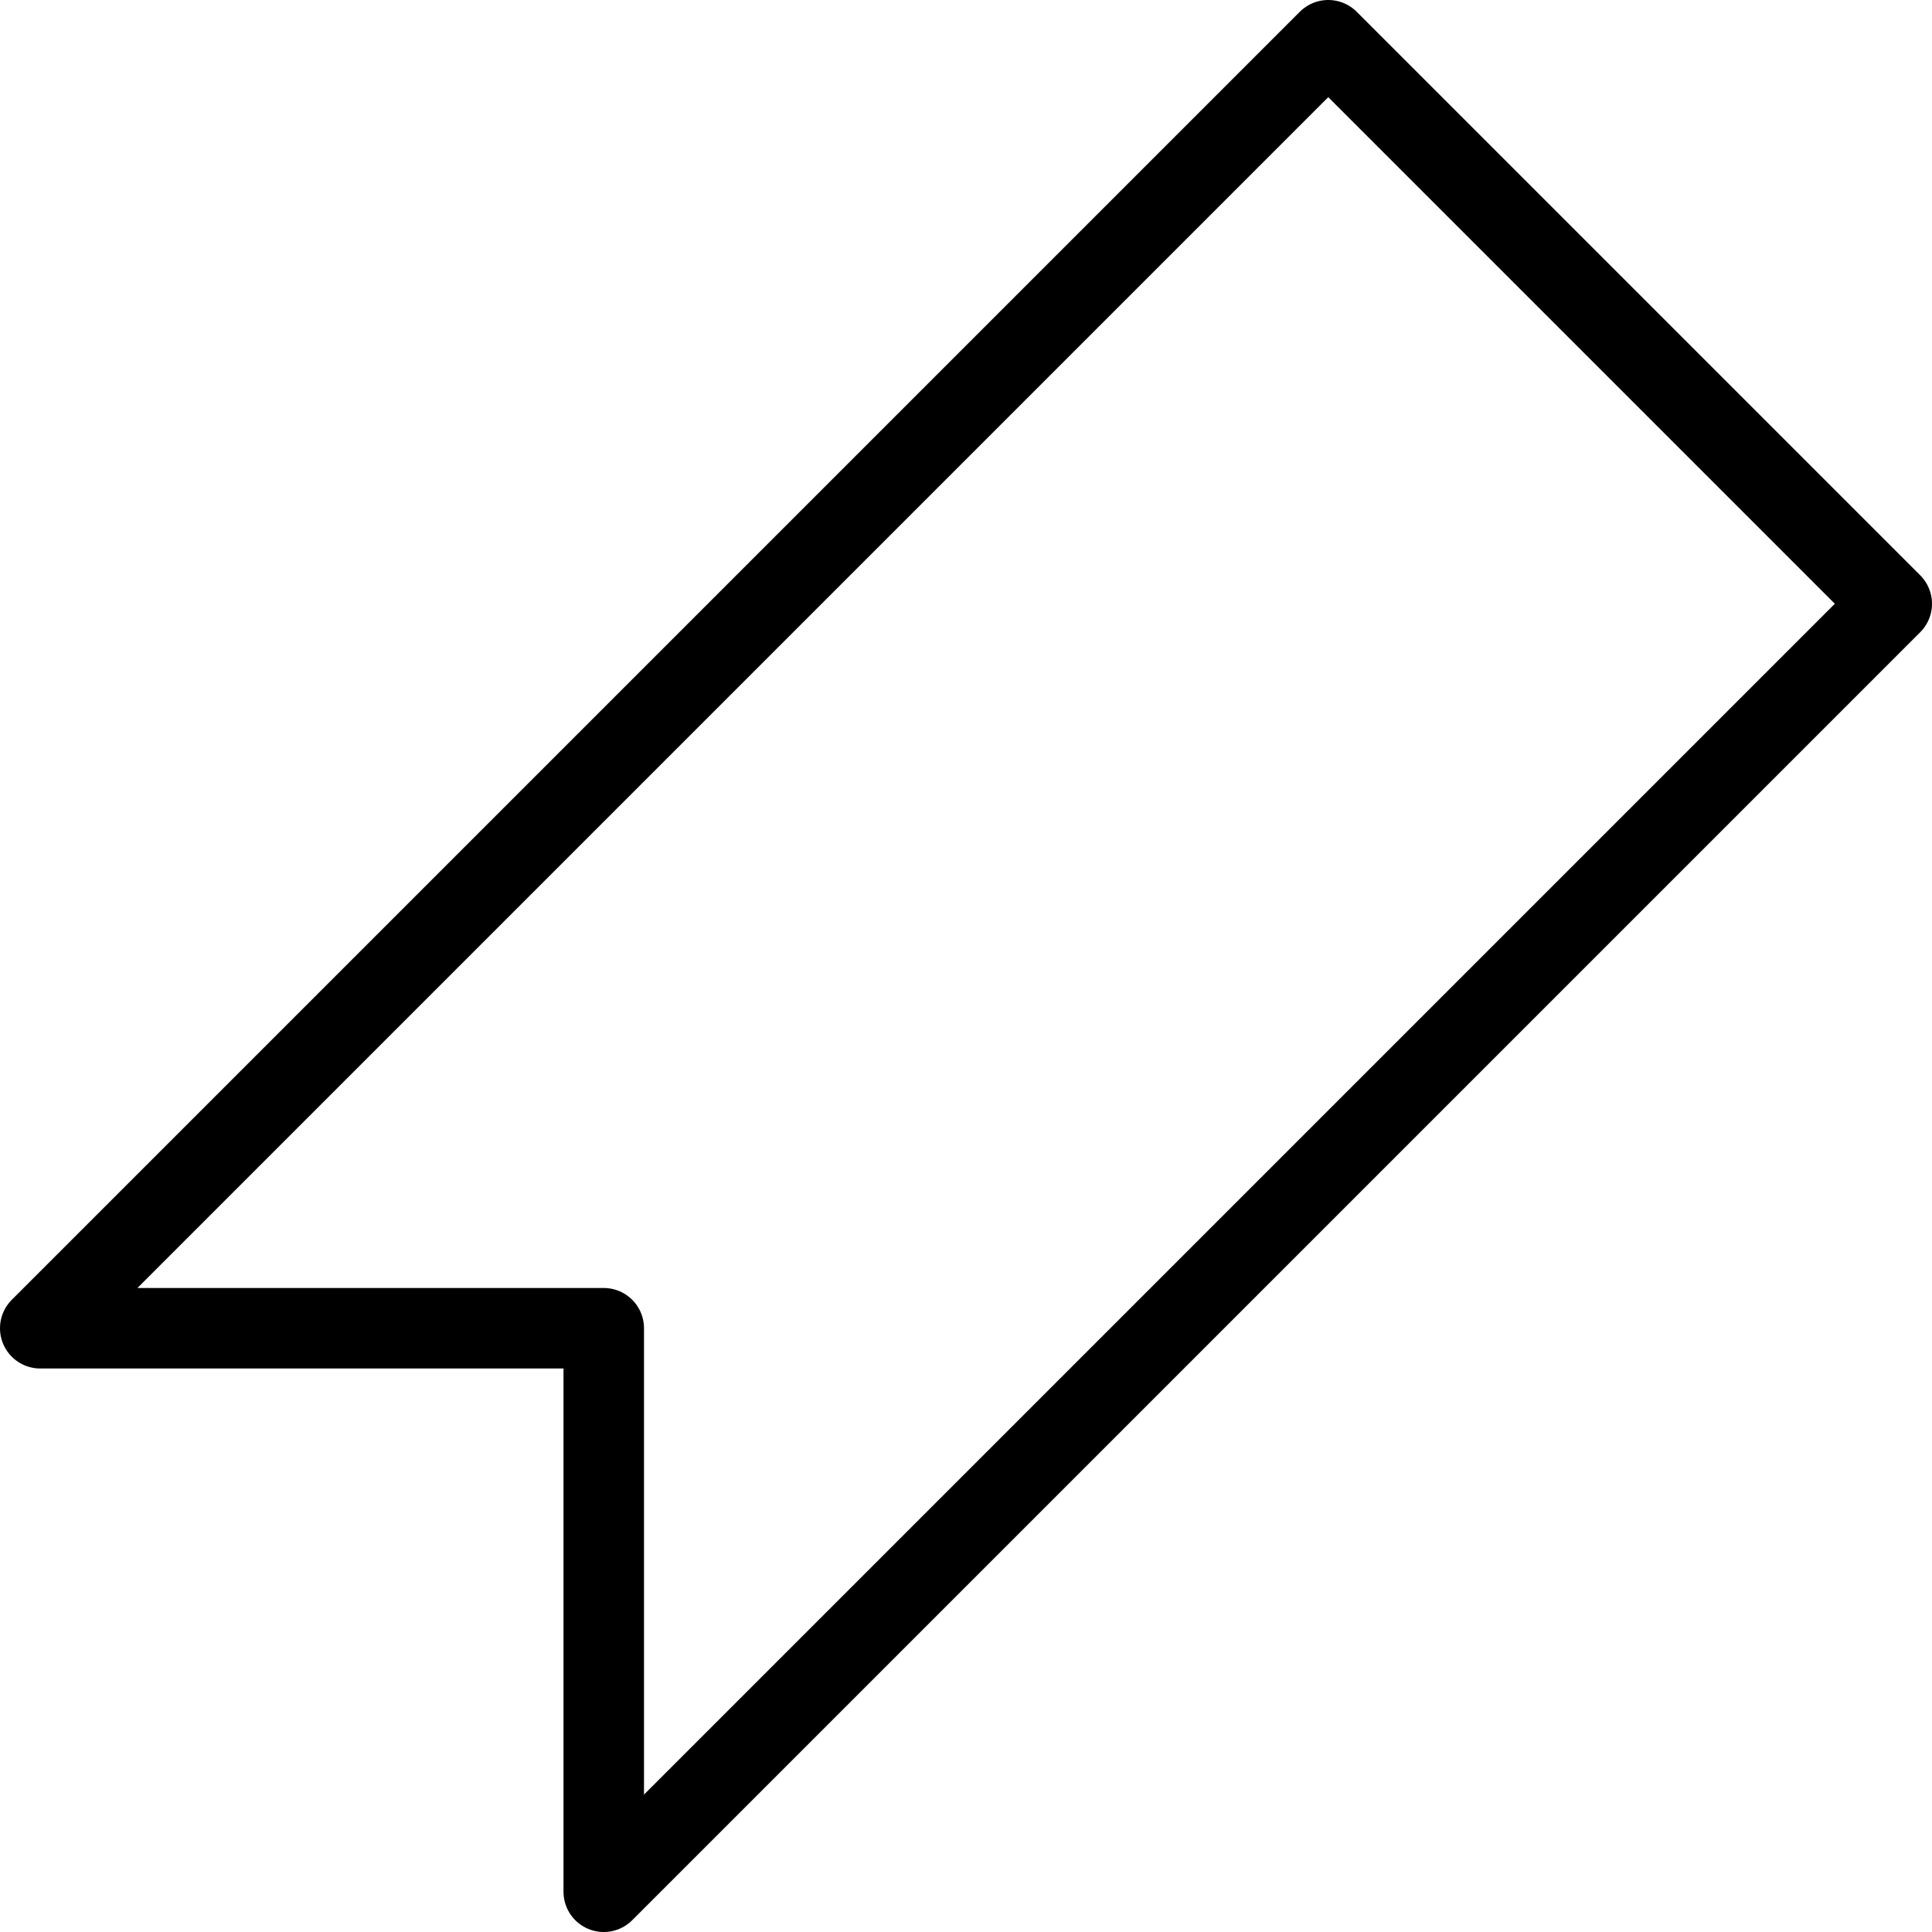<?xml version="1.0" encoding="utf-8"?>
<!-- Generator: Adobe Illustrator 19.2.0, SVG Export Plug-In . SVG Version: 6.00 Build 0)  -->
<svg version="1.1" id="Layer_1" xmlns="http://www.w3.org/2000/svg" xmlns:xlink="http://www.w3.org/1999/xlink" x="0px" y="0px"
	 viewBox="0 0 24 24" style="enable-background:new 0 0 24 24;" xml:space="preserve">
<style type="text/css">
	.st0{display:none;}
	.st1{display:inline;}
	.st2{fill:none;stroke:#000000;stroke-linecap:round;stroke-linejoin:round;stroke-miterlimit:10;}
</style>
<g id="Filled_Icons" class="st0">
	<g class="st1">
		<path d="M23.9,7.2l-7-7c-0.2-0.2-0.5-0.2-0.7,0l-16,16C0,16.3,0,16.5,0,16.7C0.1,16.9,0.3,17,0.5,17H7v6.5c0,0.2,0.1,0.4,0.3,0.5
			c0.1,0,0.1,0,0.2,0c0.1,0,0.3-0.1,0.4-0.1l16-16C24,7.7,24,7.3,23.9,7.2z"/>
	</g>
</g>
<g id="Outline_Icons">
	<g>
		<polygon class="st2" points="7.5,23.5 7.5,16.5 0.5,16.5 16.5,0.5 23.5,7.5 		"/>
	</g>
</g>
</svg>
